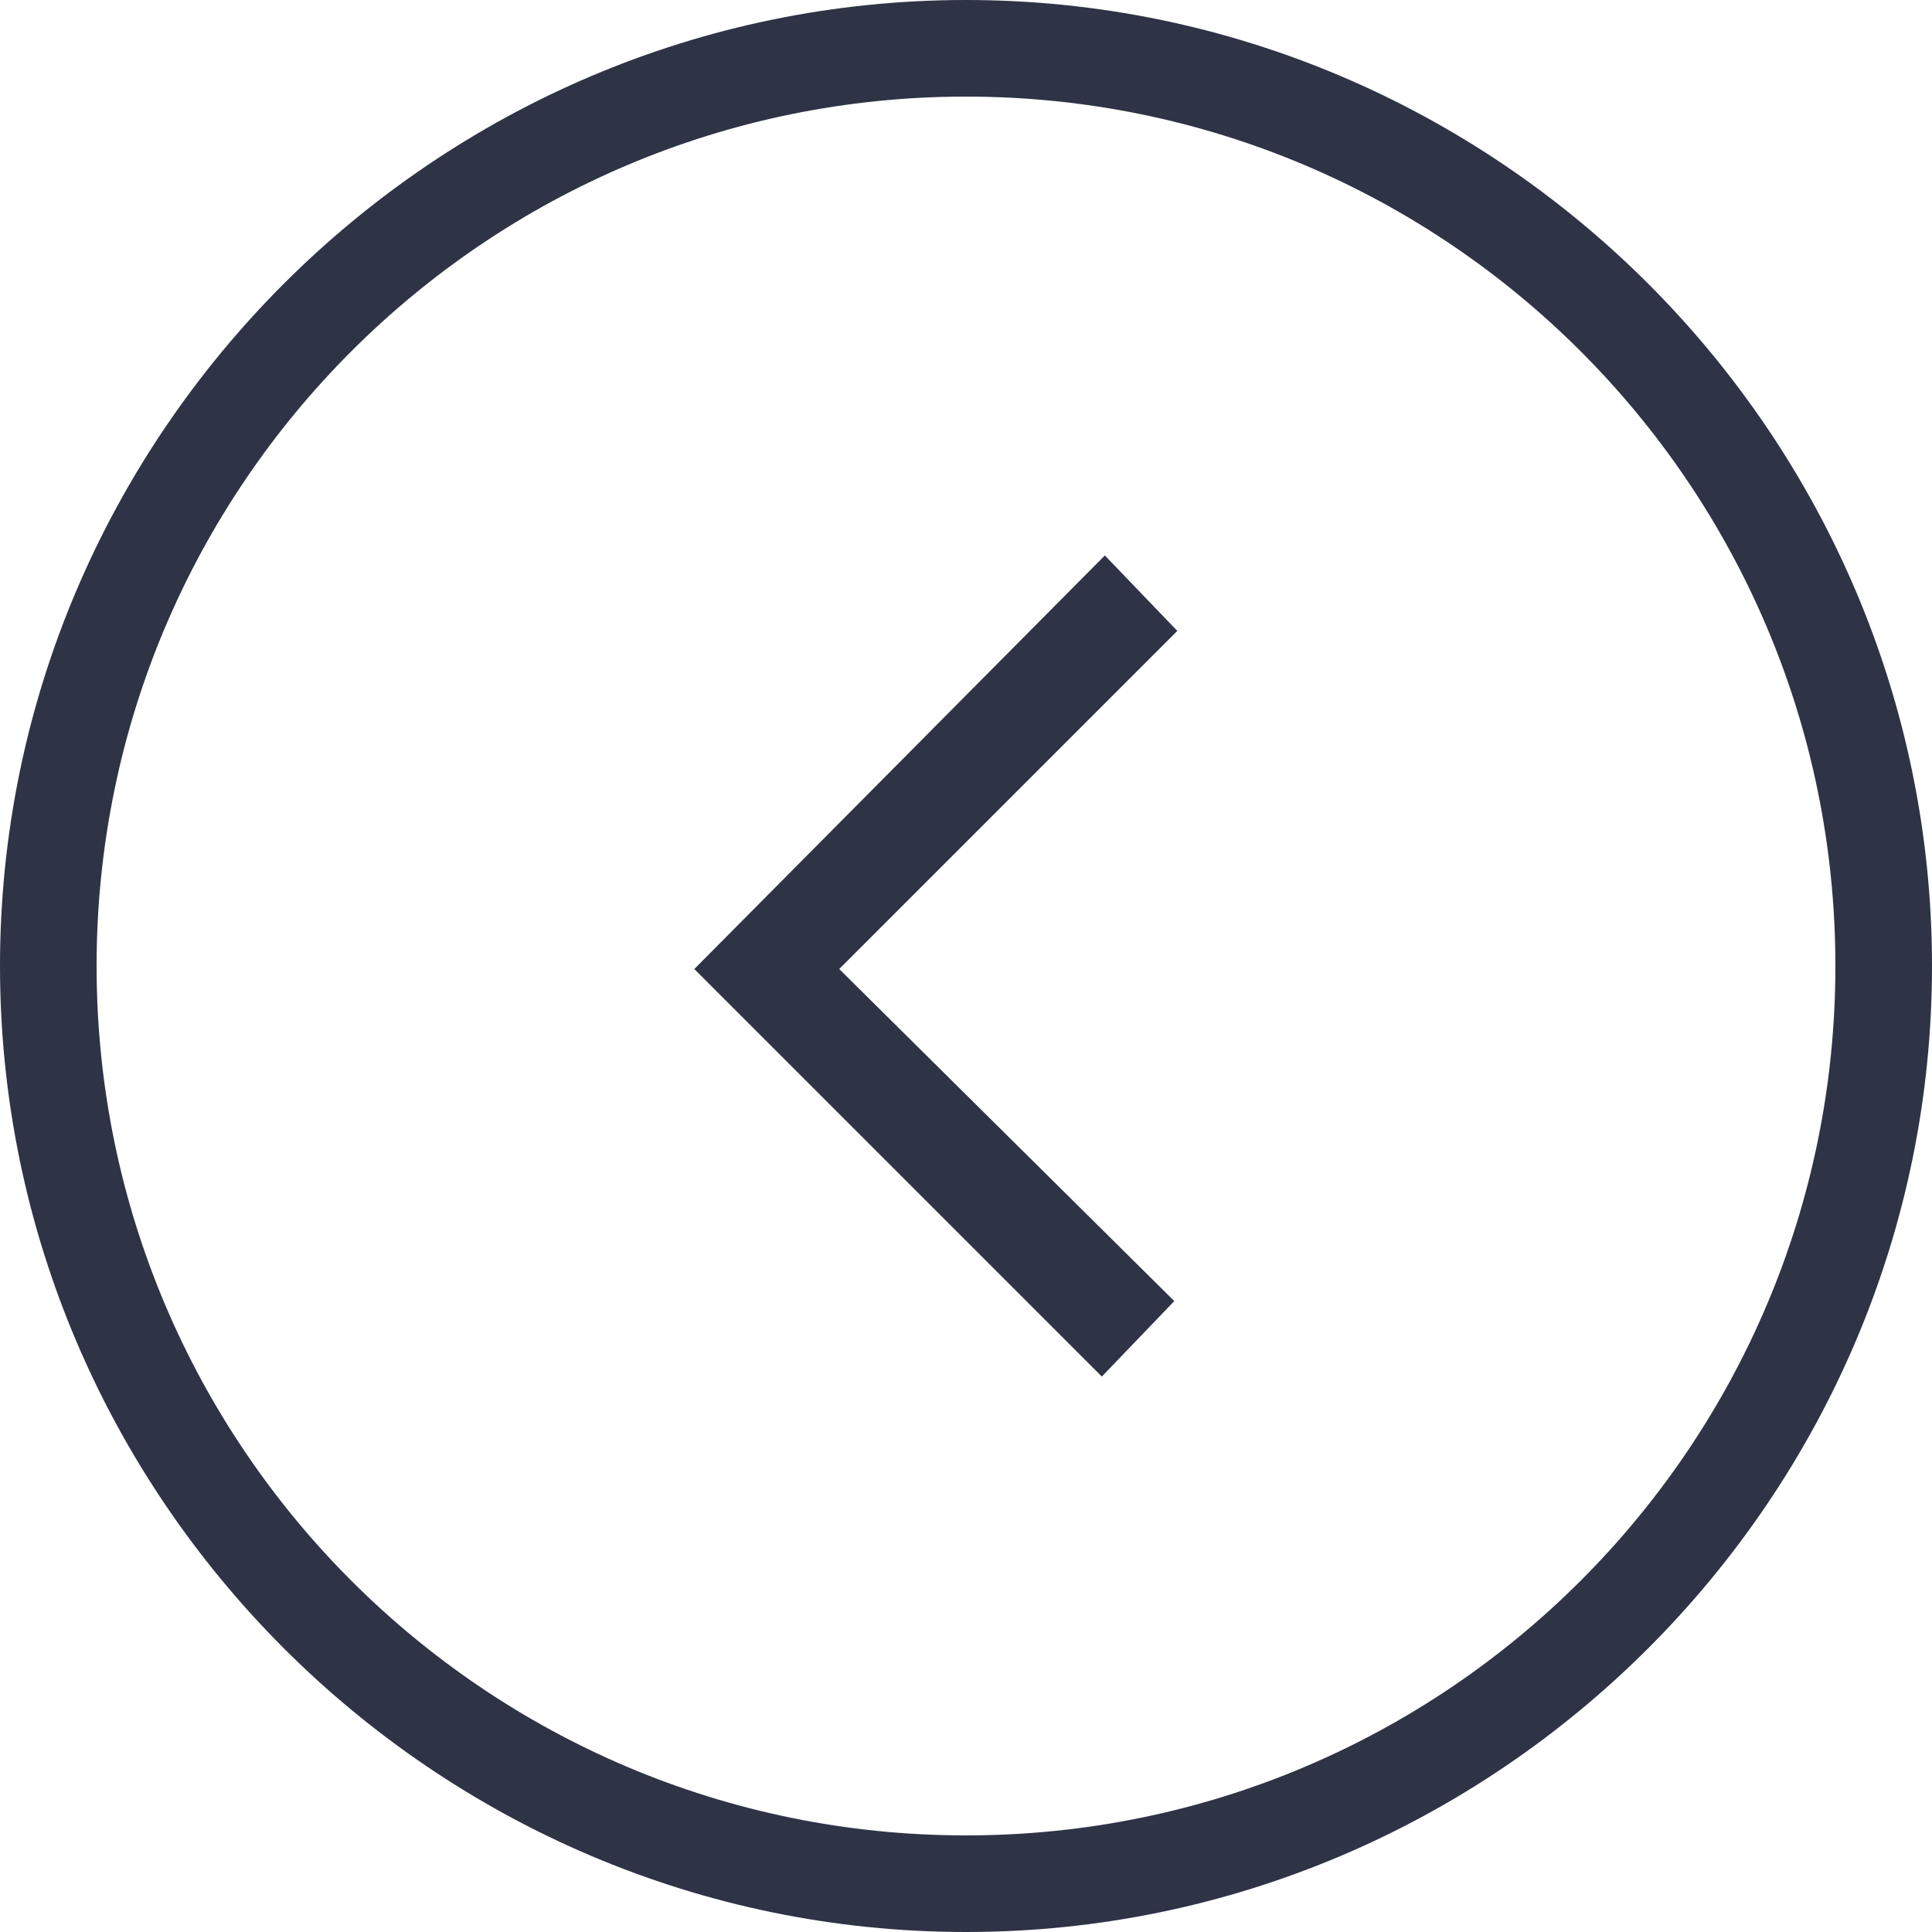 <svg width="48" height="48" viewBox="0 0 48 48" fill="none" xmlns="http://www.w3.org/2000/svg">
  <path d="M17.25 24.075L27.45 13.8L29.25 15.675L20.85 24.075L29.175 32.325L27.375 34.2L17.25 24.075Z" fill="#2E3346"/>
  <path d="M24 48C10.8 48 0 37.2 0 24C0 10.8 10.8 0 24 0C37.2 0 48 10.8 48 24C48 37.2 37.2 48 24 48ZM24 2.4C12.075 2.4 2.4 12.075 2.4 24C2.4 35.925 12.075 45.6 24 45.6C35.925 45.6 45.6 35.925 45.6 24C45.6 12.075 35.925 2.4 24 2.4Z" fill="#2E3346"/>
</svg>
